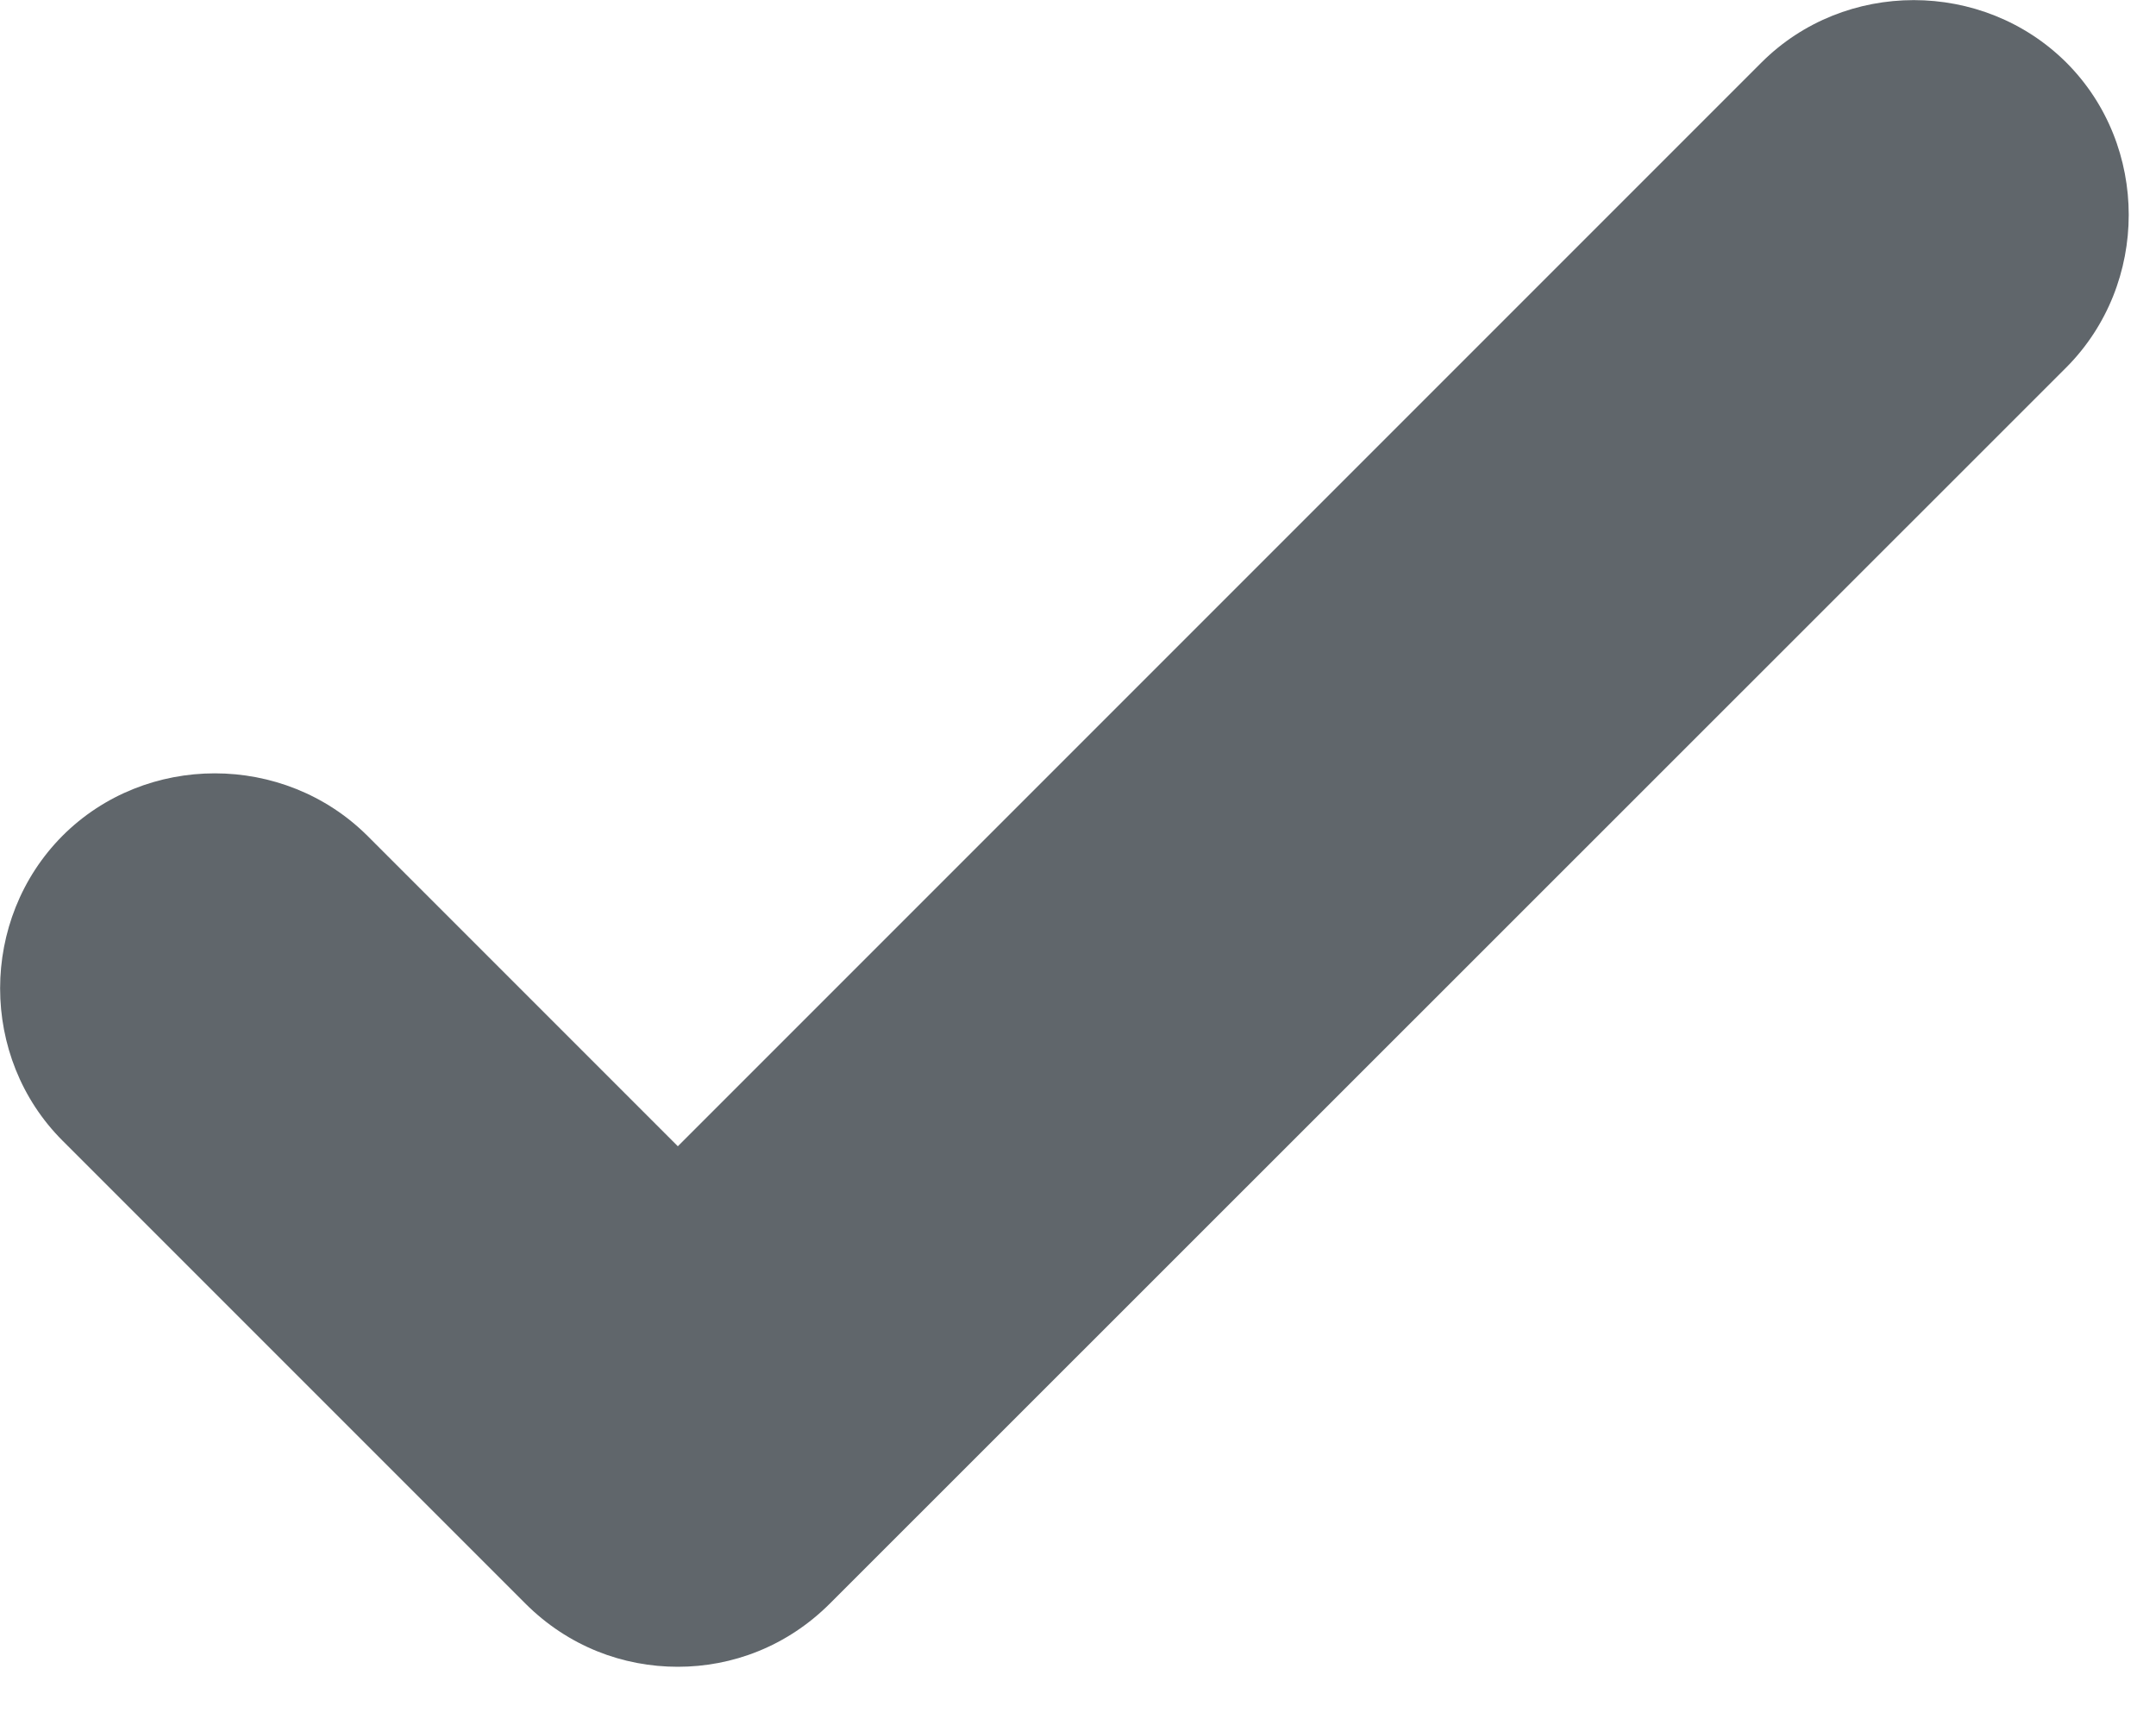 <svg width="5" height="4" viewBox="0 0 5 4" fill="none" xmlns="http://www.w3.org/2000/svg">
<path d="M1.572 3.865C1.445 3.865 1.318 3.818 1.218 3.718L0.145 2.645C-0.048 2.452 -0.048 2.132 0.145 1.938C0.338 1.745 0.658 1.745 0.852 1.938L1.572 2.658L4.085 0.145C4.278 -0.048 4.598 -0.048 4.792 0.145C4.985 0.338 4.985 0.658 4.792 0.852L1.925 3.718C1.825 3.818 1.698 3.865 1.572 3.865Z" fill="#60666B"/>
</svg>

